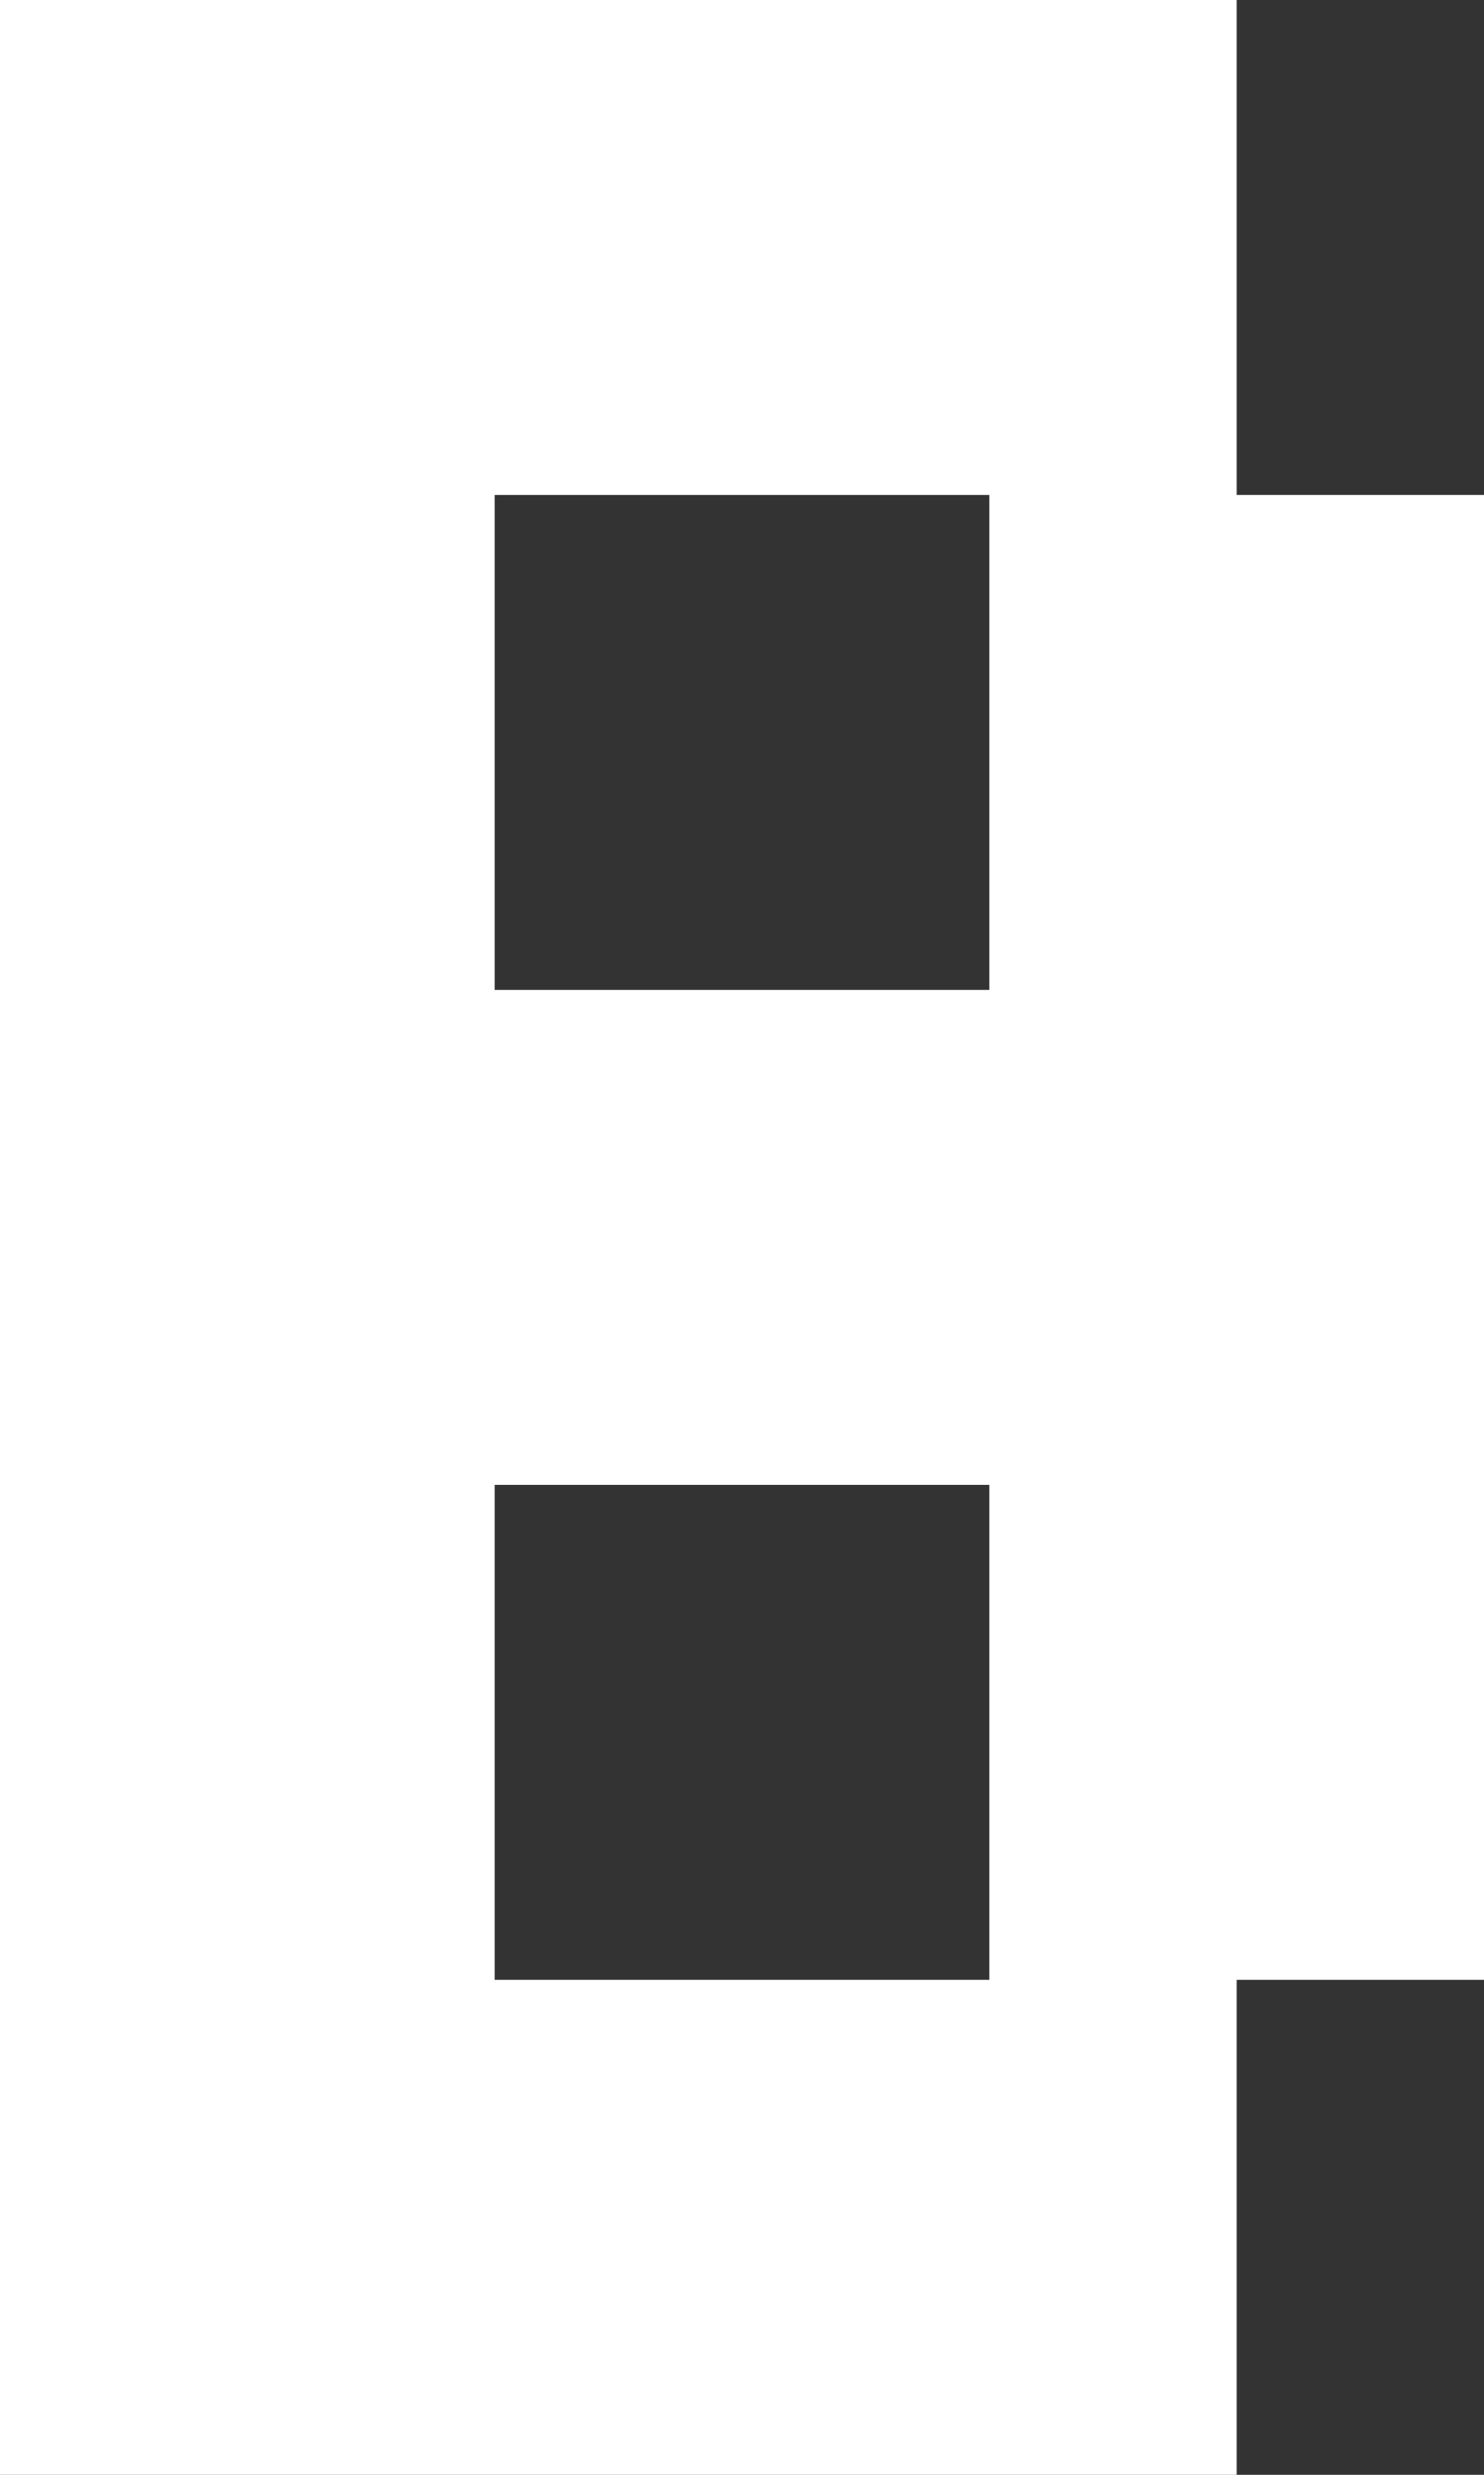<?xml version="1.0" encoding="UTF-8"?><svg id="Layer_1" xmlns="http://www.w3.org/2000/svg" viewBox="0 0 120 200"><rect x="0" y="0" width="120" height="200" fill="#333333" stroke="none"/><defs><style>.cls-1{fill:#fff;}</style></defs><path class="cls-1" d="M100,20V0H0V200H100v-40h20V40h-20V20ZM60,160h-20v-40h40v40h-20Zm20-100v20H40V40h40v20Z"/></svg>